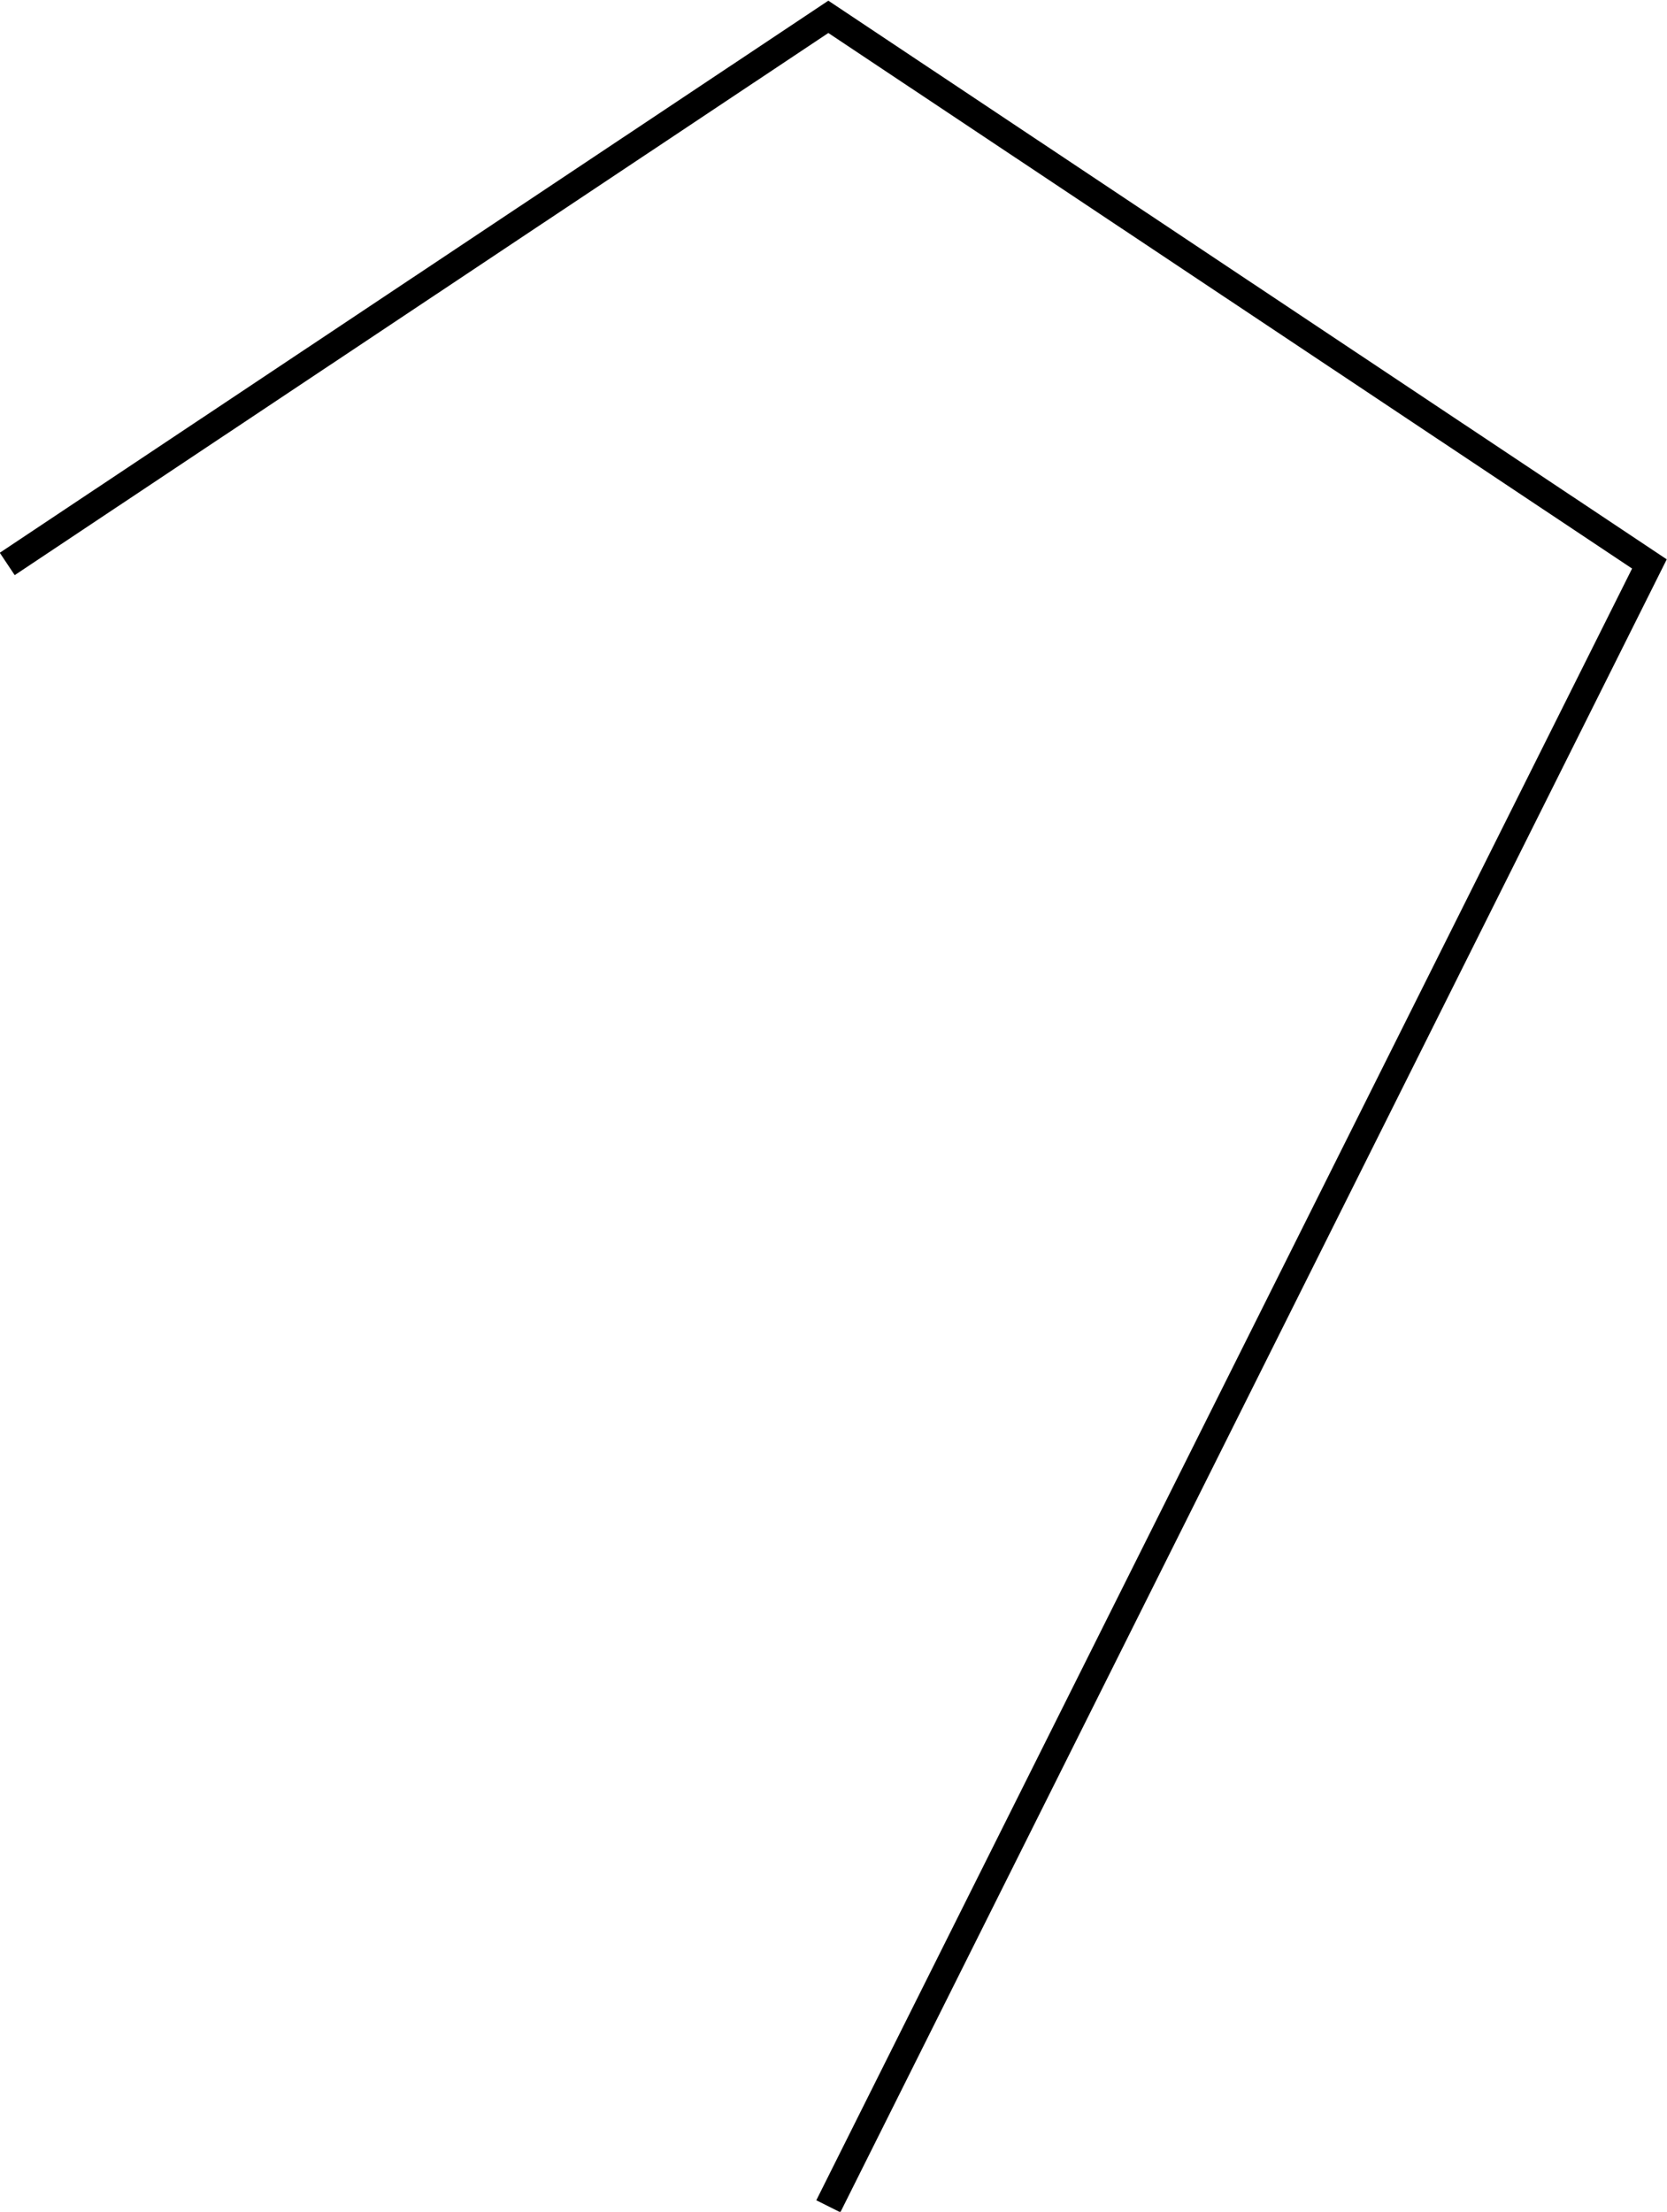 <?xml version="1.0" encoding="UTF-8" standalone="no"?>
<svg
   xmlns:dc="http://purl.org/dc/elements/1.1/"
   xmlns:cc="http://creativecommons.org/ns#"
   xmlns:rdf="http://www.w3.org/1999/02/22-rdf-syntax-ns#"
   xmlns:svg="http://www.w3.org/2000/svg"
   xmlns="http://www.w3.org/2000/svg"
   id="svg8"
   version="1.1"
   viewBox="0 0 1.612 2.138"
   height="8.082"
   width="6.092">
  <defs
     id="defs2" />
  <g
     transform="translate(-2.374,-296.984)"
     id="layer1">
    <path
       id="path1100"
       d="M 2.381,297.529 3.175,297 3.969,297.529 3.175,299.117"
       style="opacity:1;vector-effect:none;fill:none;fill-opacity:1;stroke:#000000;stroke-width:0.026;stroke-linecap:butt;stroke-linejoin:miter;stroke-miterlimit:4;stroke-dasharray:none;stroke-dashoffset:0;stroke-opacity:1" />
  </g>
</svg>
